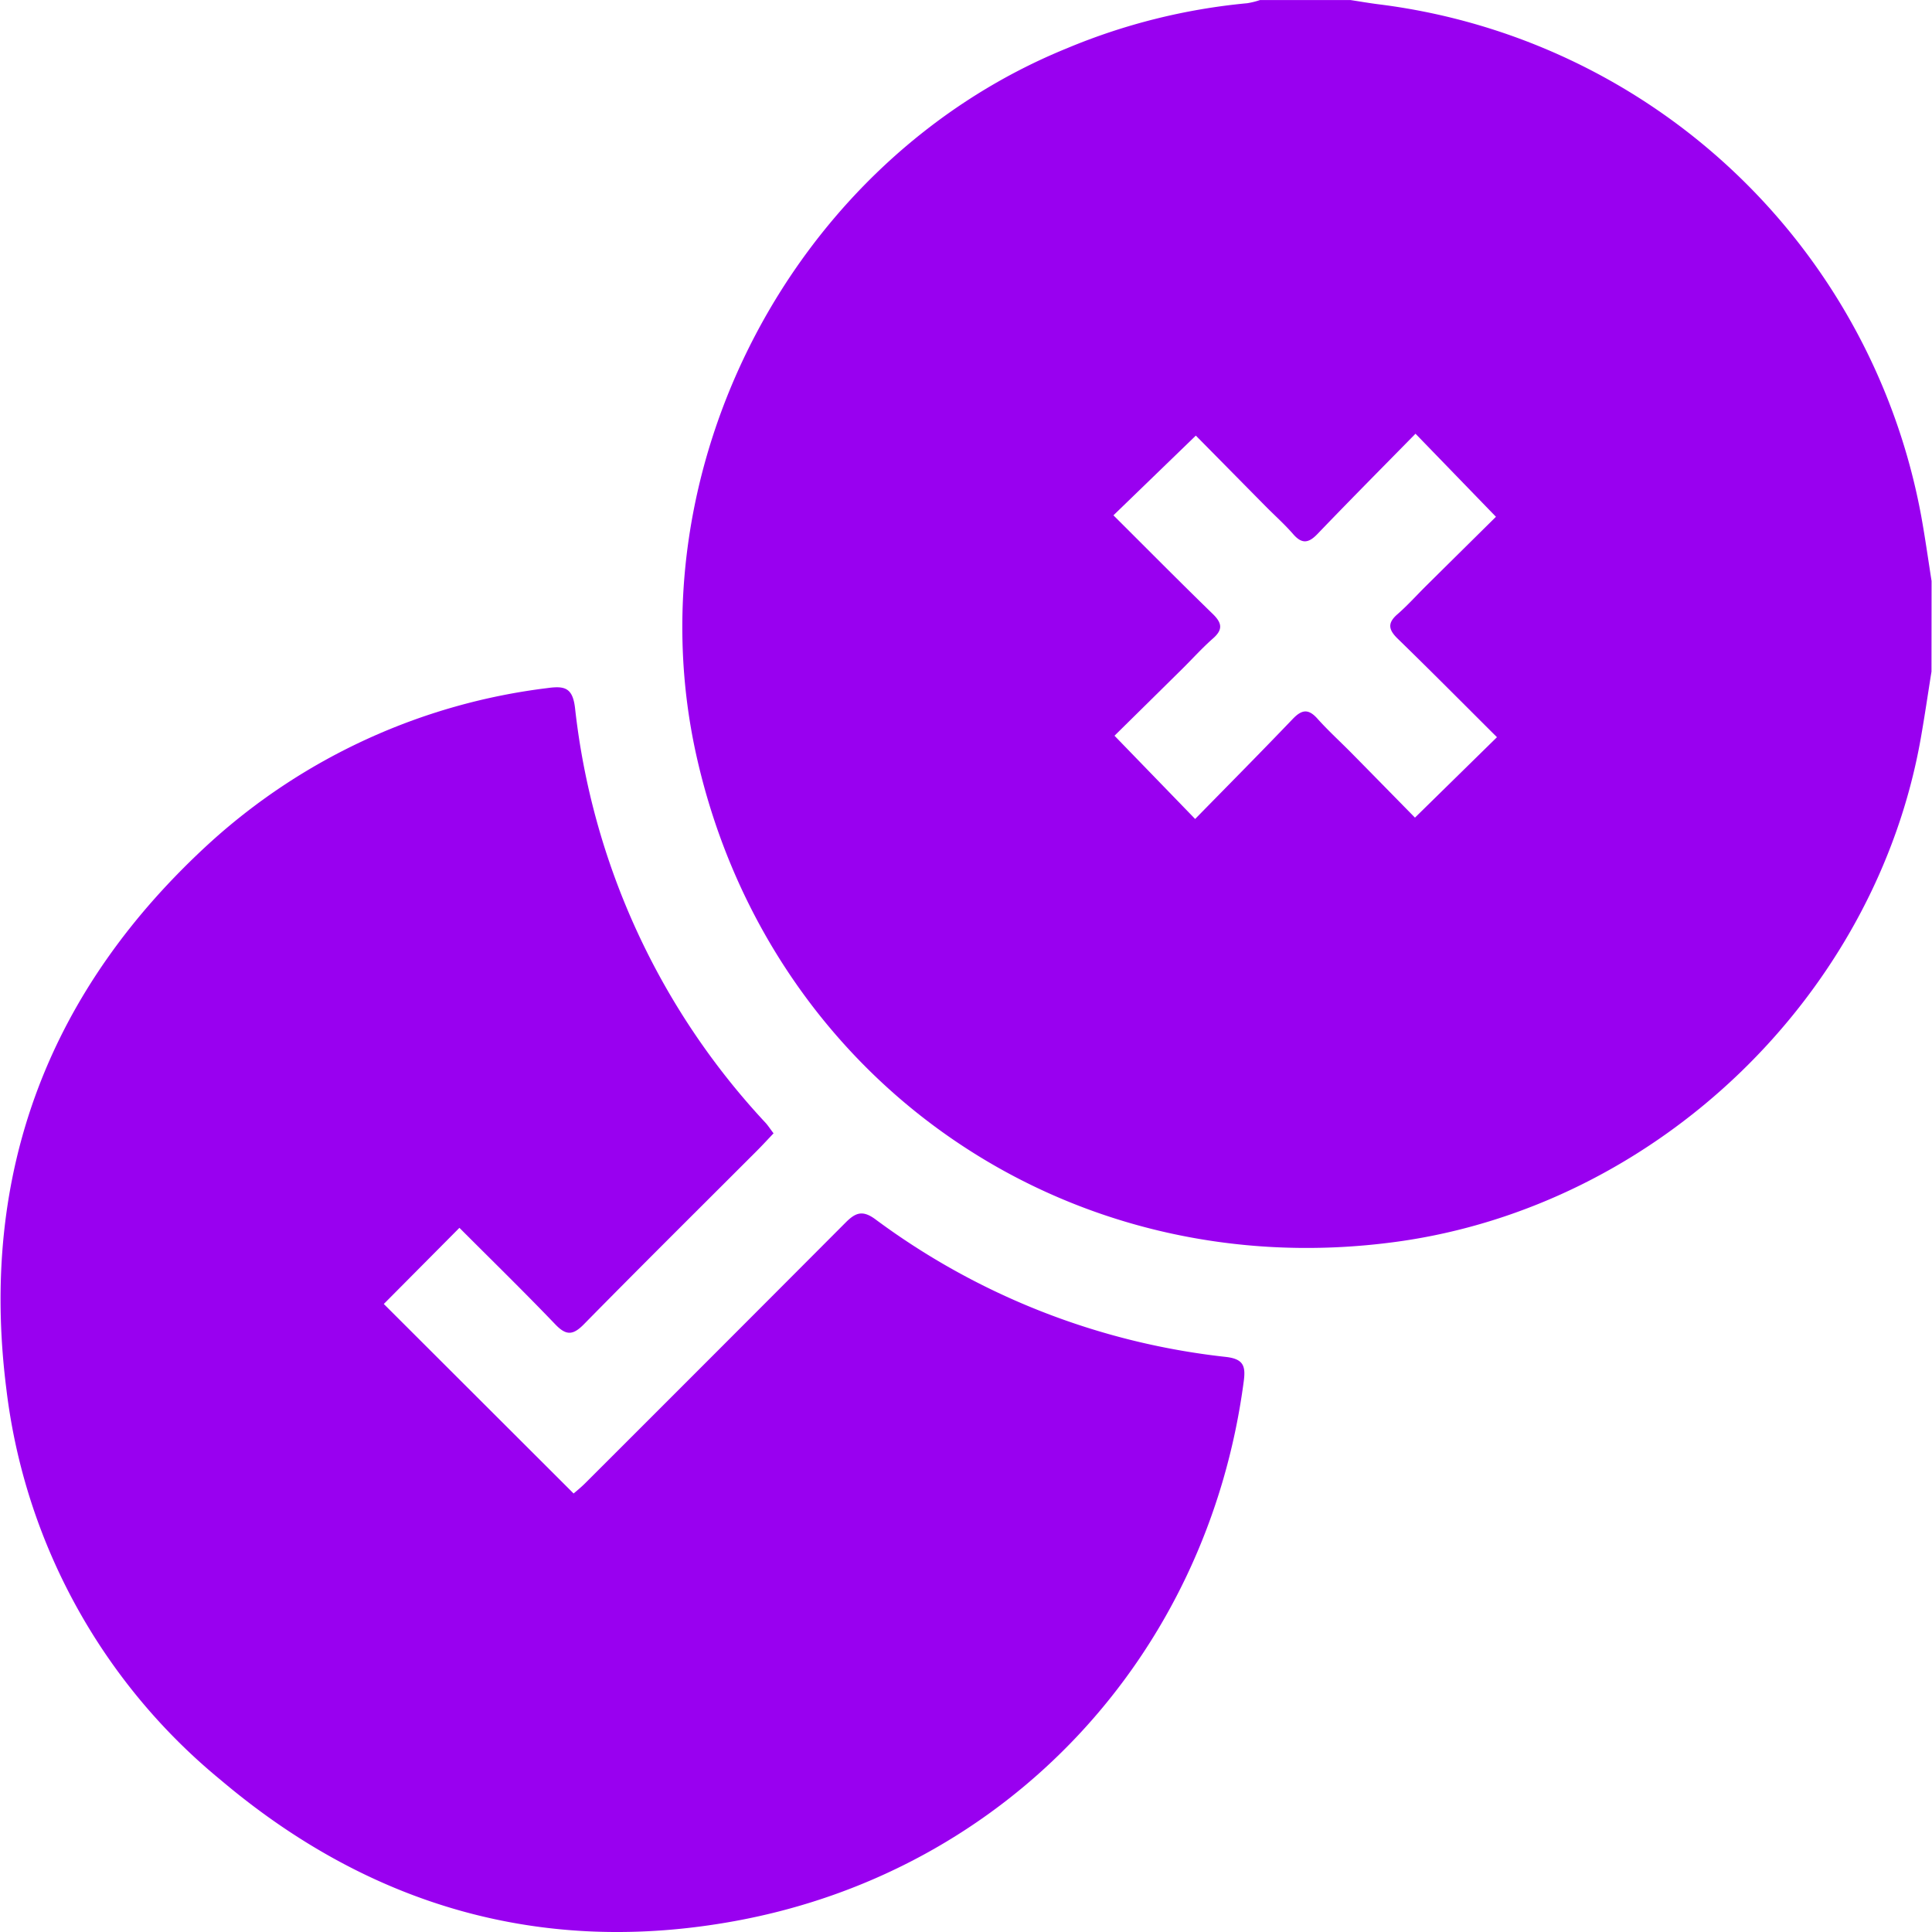 <svg id="SvgjsSvg3092" width="288" height="288" xmlns="http://www.w3.org/2000/svg" version="1.1" xmlns:xlink="http://www.w3.org/1999/xlink" xmlns:svgjs="http://svgjs.com/svgjs"><defs id="SvgjsDefs3093"></defs><g id="SvgjsG3094"><svg xmlns="http://www.w3.org/2000/svg" width="288" height="288" viewBox="0 0 167 167.087"><g transform="translate(620.003 -230.118)" fill="#000000" class="color000 svgShape"><path fill="#9900f0" d="M-331.6,288.2c-.308,1.925-.588,3.854-.927,5.773-3.938,22.3-22.787,40.422-45.258,43.528-28.525,3.942-54.276-13.872-60.605-41.925-5.627-24.943,8.349-51.656,32.029-61.286a53.236,53.236,0,0,1,15.587-3.894,6.885,6.885,0,0,0,1.1-.273h7.831c.852.129,1.7.279,2.557.383a54.579,54.579,0,0,1,46.8,44.253c.337,1.863.6,3.74.894,5.611Zm-37.579,5.673c-2.87-2.857-5.7-5.713-8.579-8.513-.794-.772-.921-1.344-.033-2.116.859-.747,1.623-1.6,2.434-2.408,2.075-2.056,4.153-4.109,6.09-6.025l-6.957-7.183c-2.846,2.9-5.679,5.752-8.46,8.651-.764.8-1.342.928-2.116.038-.747-.86-1.606-1.622-2.408-2.434-2.054-2.077-4.1-4.157-6.015-6.092l-7.126,6.894c2.879,2.866,5.705,5.723,8.585,8.523.794.773.914,1.343.033,2.118-.937.825-1.776,1.76-2.665,2.639-2,1.977-4,3.949-5.861,5.781l6.975,7.2c2.839-2.9,5.669-5.753,8.447-8.657.769-.8,1.337-.9,2.117-.032.941,1.052,1.992,2.005,2.984,3.012,1.861,1.886,3.713,3.779,5.463,5.56Z" data-name="Path 11513" transform="translate(-121.404)" class="colorf98367 svgShape"></path><path fill="#9900f0" d="M-553.146,450.506c-.535.561-.971,1.038-1.427,1.495-5,5-10.017,9.975-14.973,15.014-.944.959-1.53,1-2.477.011-2.739-2.859-5.573-5.625-8.291-8.348l-6.54,6.585,16.416,16.391c.108-.1.6-.486,1.038-.926q11.253-11.238,22.478-22.5c.871-.877,1.482-1.1,2.584-.287a62.212,62.212,0,0,0,30.3,11.9c1.526.172,1.73.78,1.558,2.09-3.127,23.761-20.442,42.385-43.976,46.694-16.679,3.054-31.628-1.288-44.523-12.211A51.674,51.674,0,0,1-619.5,472.591c-2.369-18.785,3.746-34.61,17.71-47.311A52.955,52.955,0,0,1-572.721,412c1.5-.208,2.2-.047,2.406,1.728a62.644,62.644,0,0,0,16.453,35.842C-553.646,449.8-553.471,450.077-553.146,450.506Z" data-name="Path 11514" transform="translate(0 -122.372)" class="colorf98367 svgShape"></path></g></svg></g></svg>